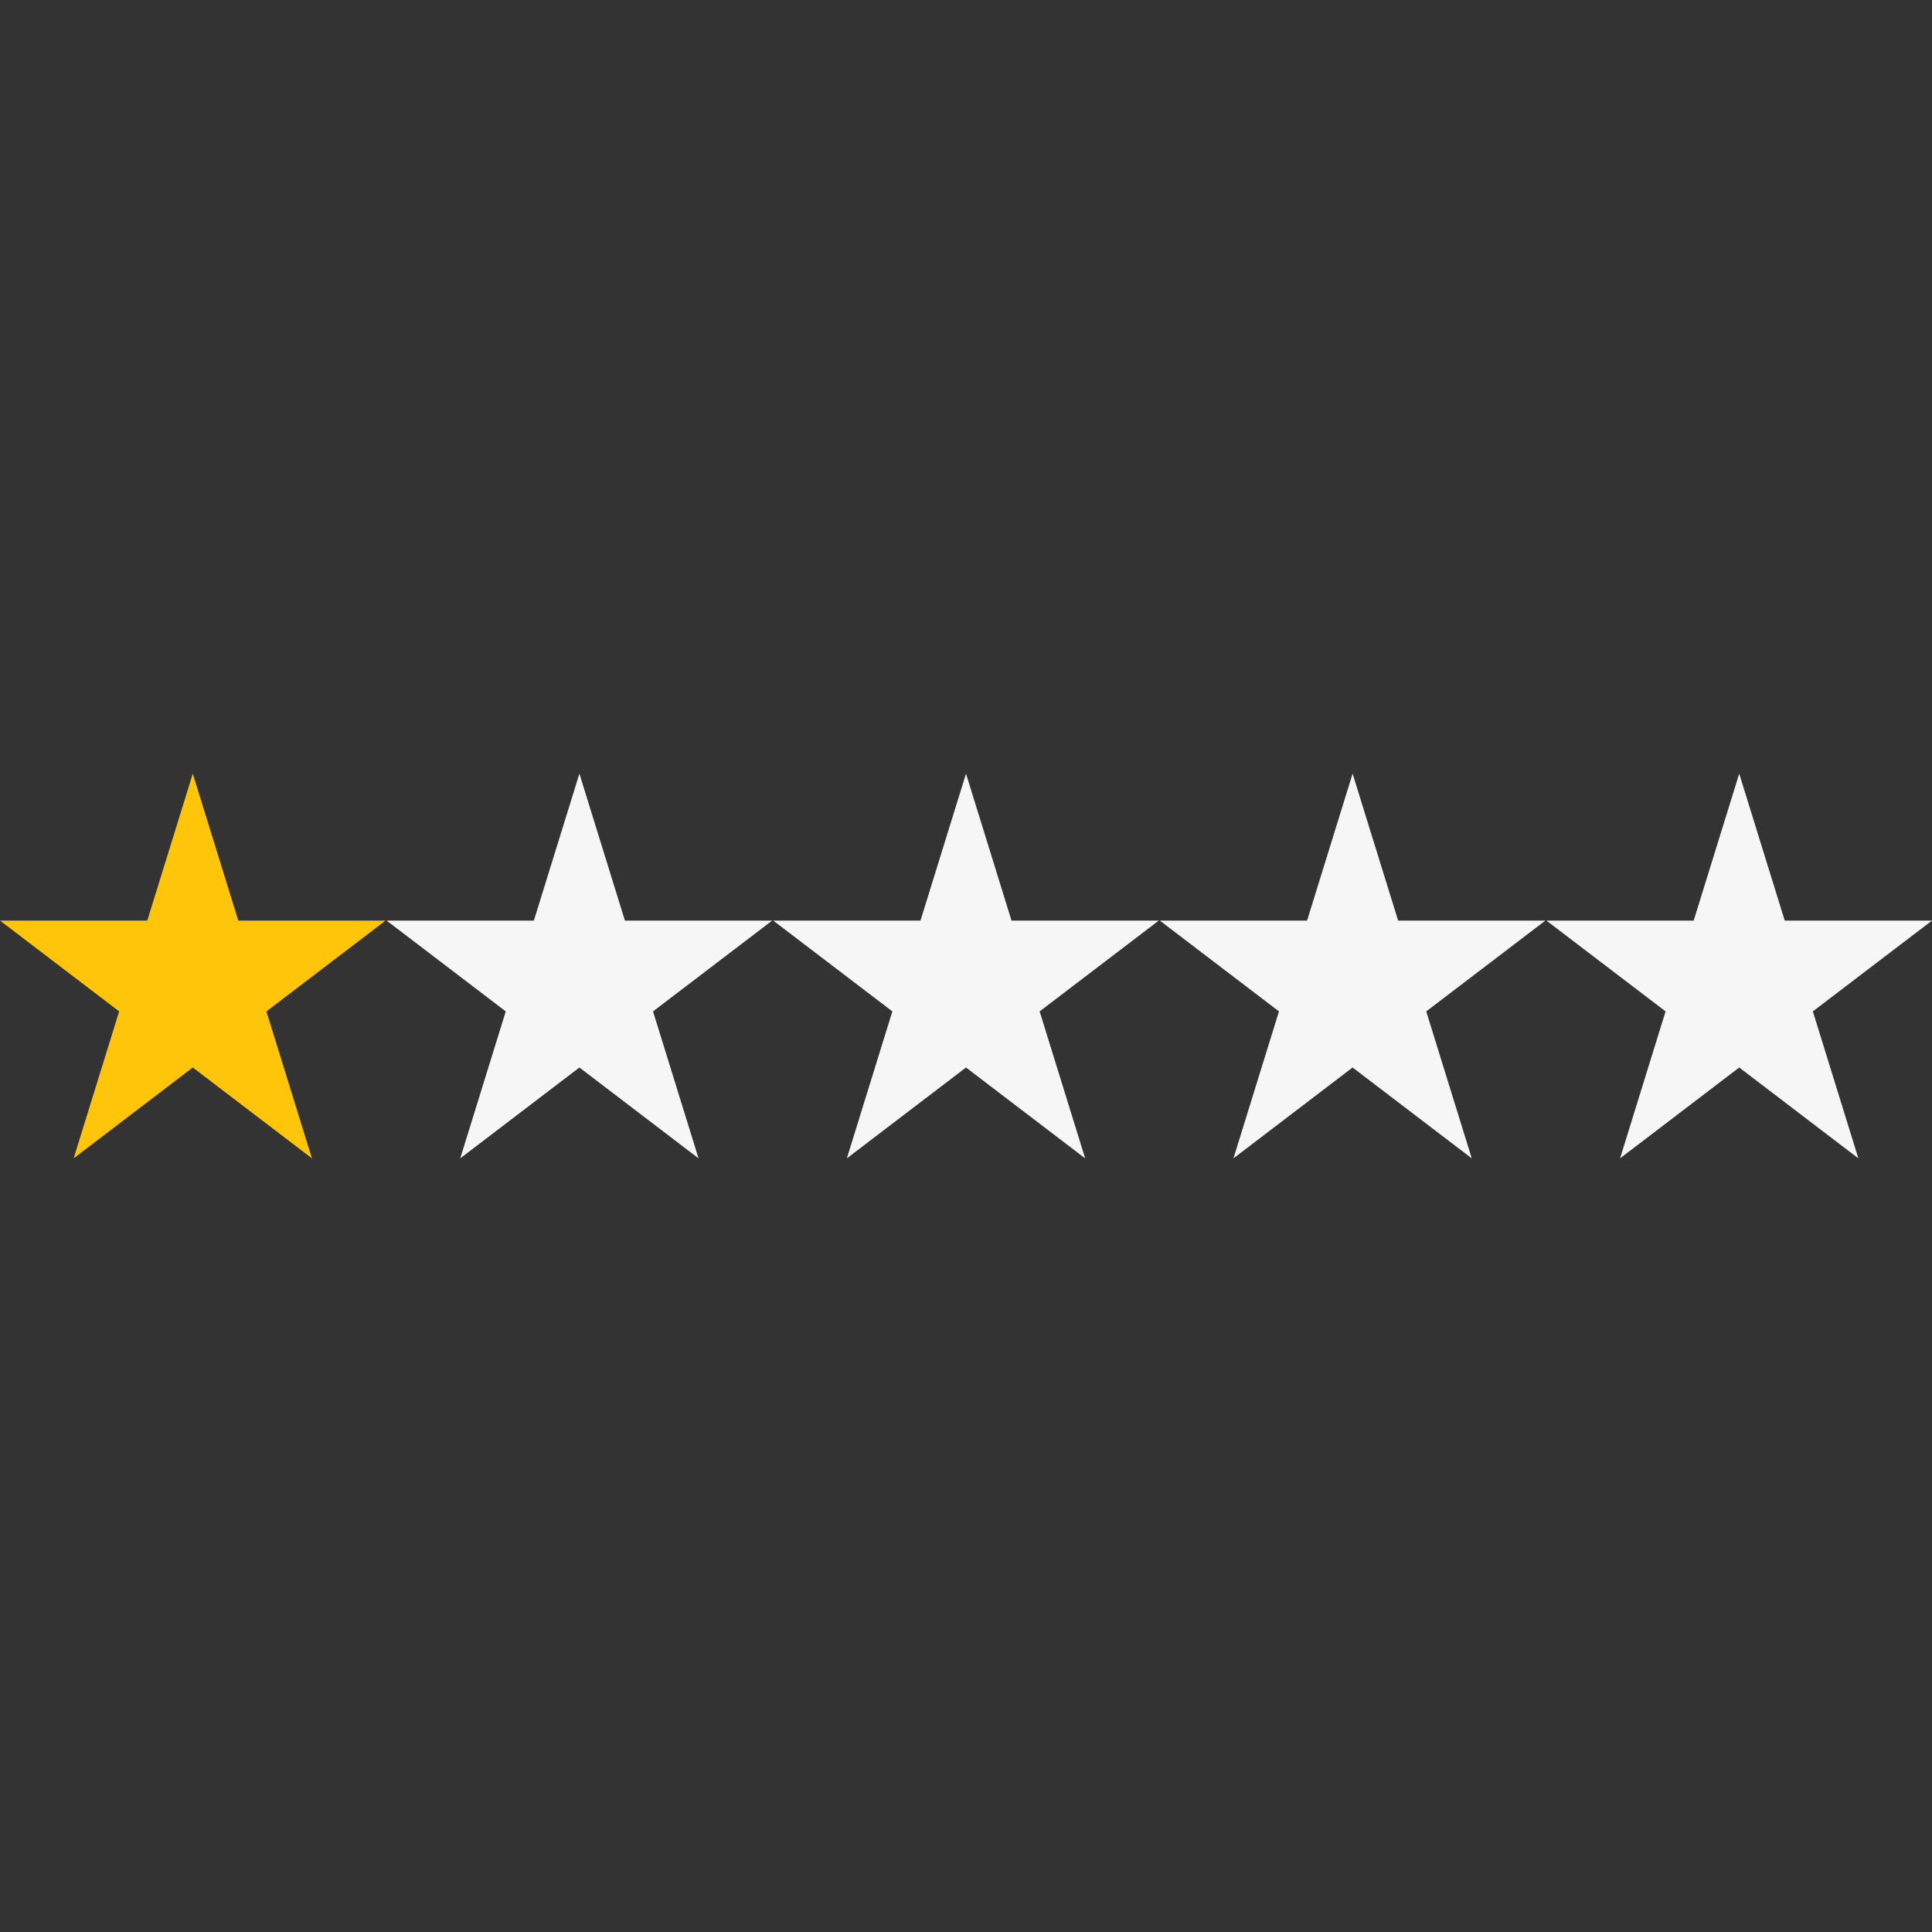 <?xml version="1.0" encoding="iso-8859-1"?>
<!-- Generator: Adobe Illustrator 19.0.0, SVG Export Plug-In . SVG Version: 6.00 Build 0)  -->
<svg version="1.1" id="Capa_1" xmlns="http://www.w3.org/2000/svg" xmlns:xlink="http://www.w3.org/1999/xlink" x="0px" y="0px"
	 viewBox="0 0 490 490" style="enable-background:new 0 0 490 490;" xml:space="preserve">
<rect x="0" y="0" width="490" height="490" fill="#333333" stroke="none"/>
<g>
	<polygon  style="fill:#ffc50b;" points="60.44,233.482 48.895,196.215 37.351,233.482 0,233.482 30.22,256.513 18.676,293.785 48.895,270.744
		79.115,293.785 67.571,256.513 97.791,233.482 	"/>
	<polygon  style="fill:#F6F6F6;" points="158.492,233.482 146.948,196.215 135.403,233.482 98.052,233.482 128.272,256.513 116.728,293.785
		146.948,270.744 177.168,293.785 165.623,256.513 195.843,233.482 	"/>
	<polygon style="fill:#F6F6F6;" points="256.544,233.482 245,196.215 233.456,233.482 196.104,233.482 226.324,256.513 214.78,293.785 245,270.744
		275.22,293.785 263.676,256.513 293.895,233.482 	"/>
	<polygon style="fill:#F6F6F6;" points="354.596,233.482 343.052,196.215 331.508,233.482 294.157,233.482 324.377,256.513 312.832,293.785
		343.052,270.744 373.272,293.785 361.728,256.513 391.948,233.482 	"/>
	<polygon style="fill:#F6F6F6;" points="441.105,196.215 429.56,233.482 392.209,233.482 422.429,256.513 410.885,293.785 441.105,270.744
		471.324,293.785 459.78,256.513 490,233.482 452.649,233.482 	"/>
</g>
<g>
</g>
<g>
</g>
<g>
</g>
<g>
</g>
<g>
</g>
<g>
</g>
<g>
</g>
<g>
</g>
<g>
</g>
<g>
</g>
<g>
</g>
<g>
</g>
<g>
</g>
<g>
</g>
<g>
</g>
</svg>
